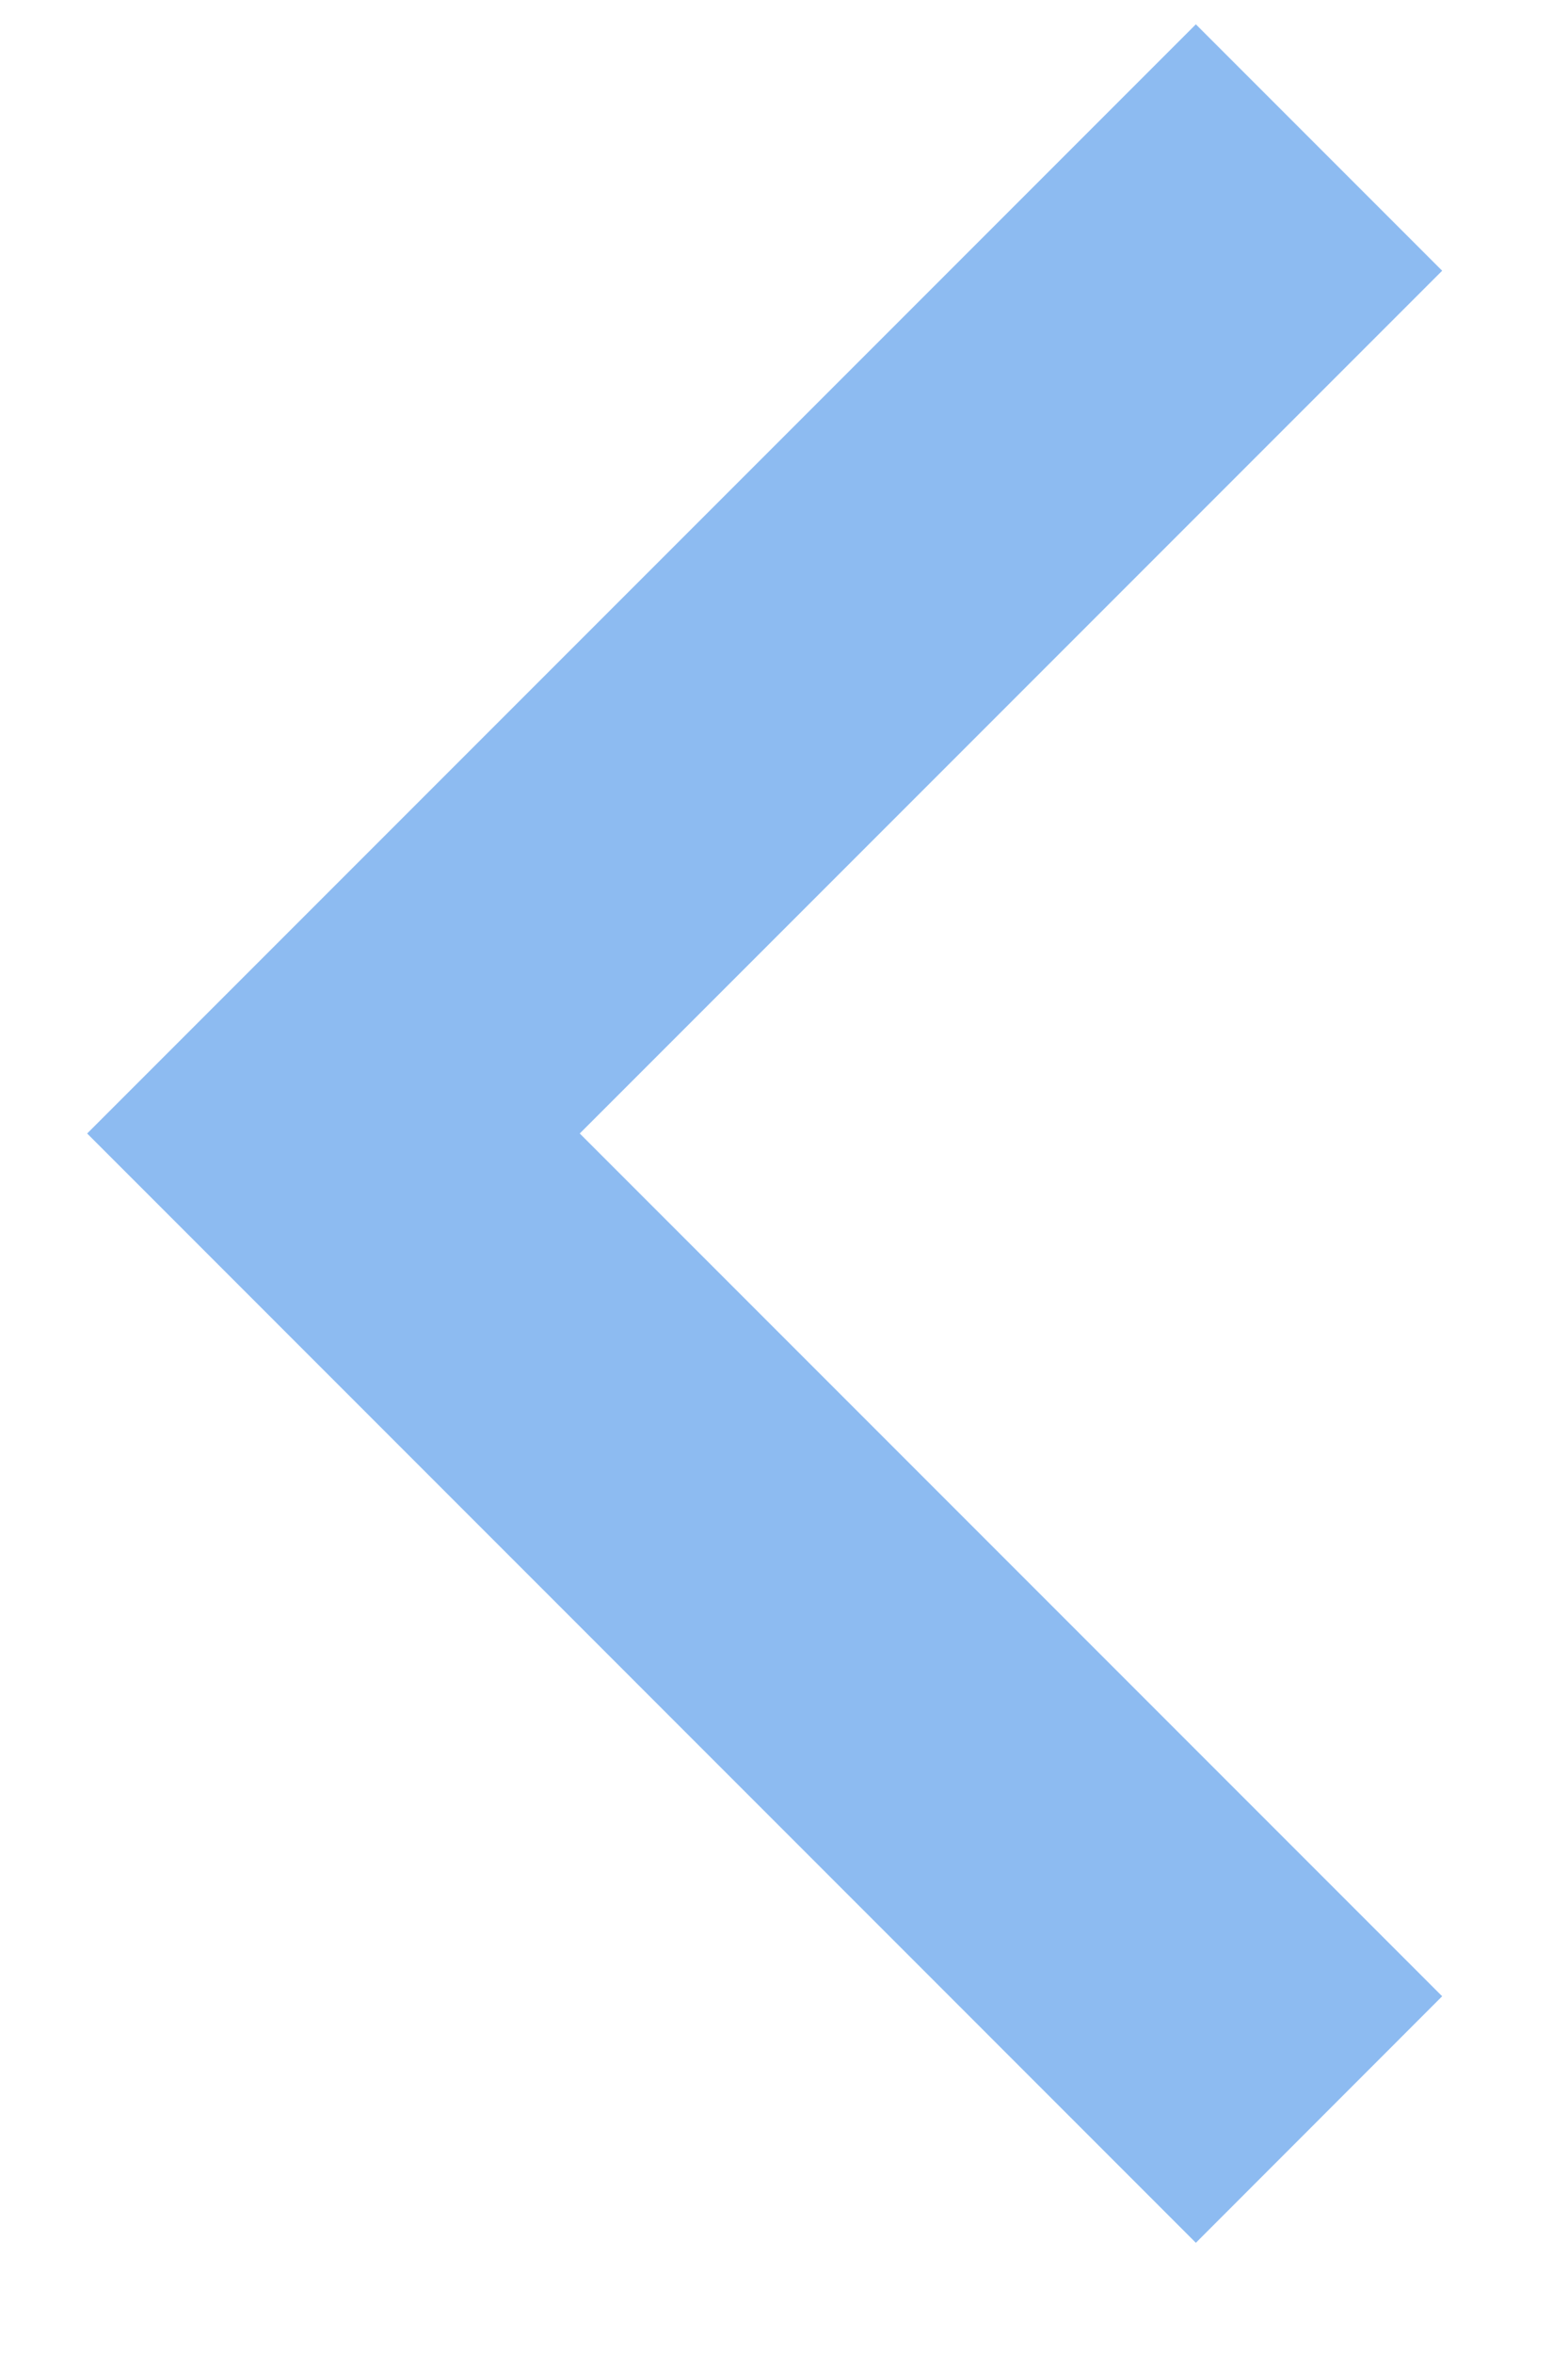 <svg width="12" height="18" viewBox="0 0 12 18" fill="none" xmlns="http://www.w3.org/2000/svg">
<path d="M4.437 8.671L11.037 15.271L9.152 17.157L0.667 8.671L9.152 0.186L11.037 2.071L4.437 8.671Z" fill="#1D79E4" fill-opacity="0.5"/>
</svg>
